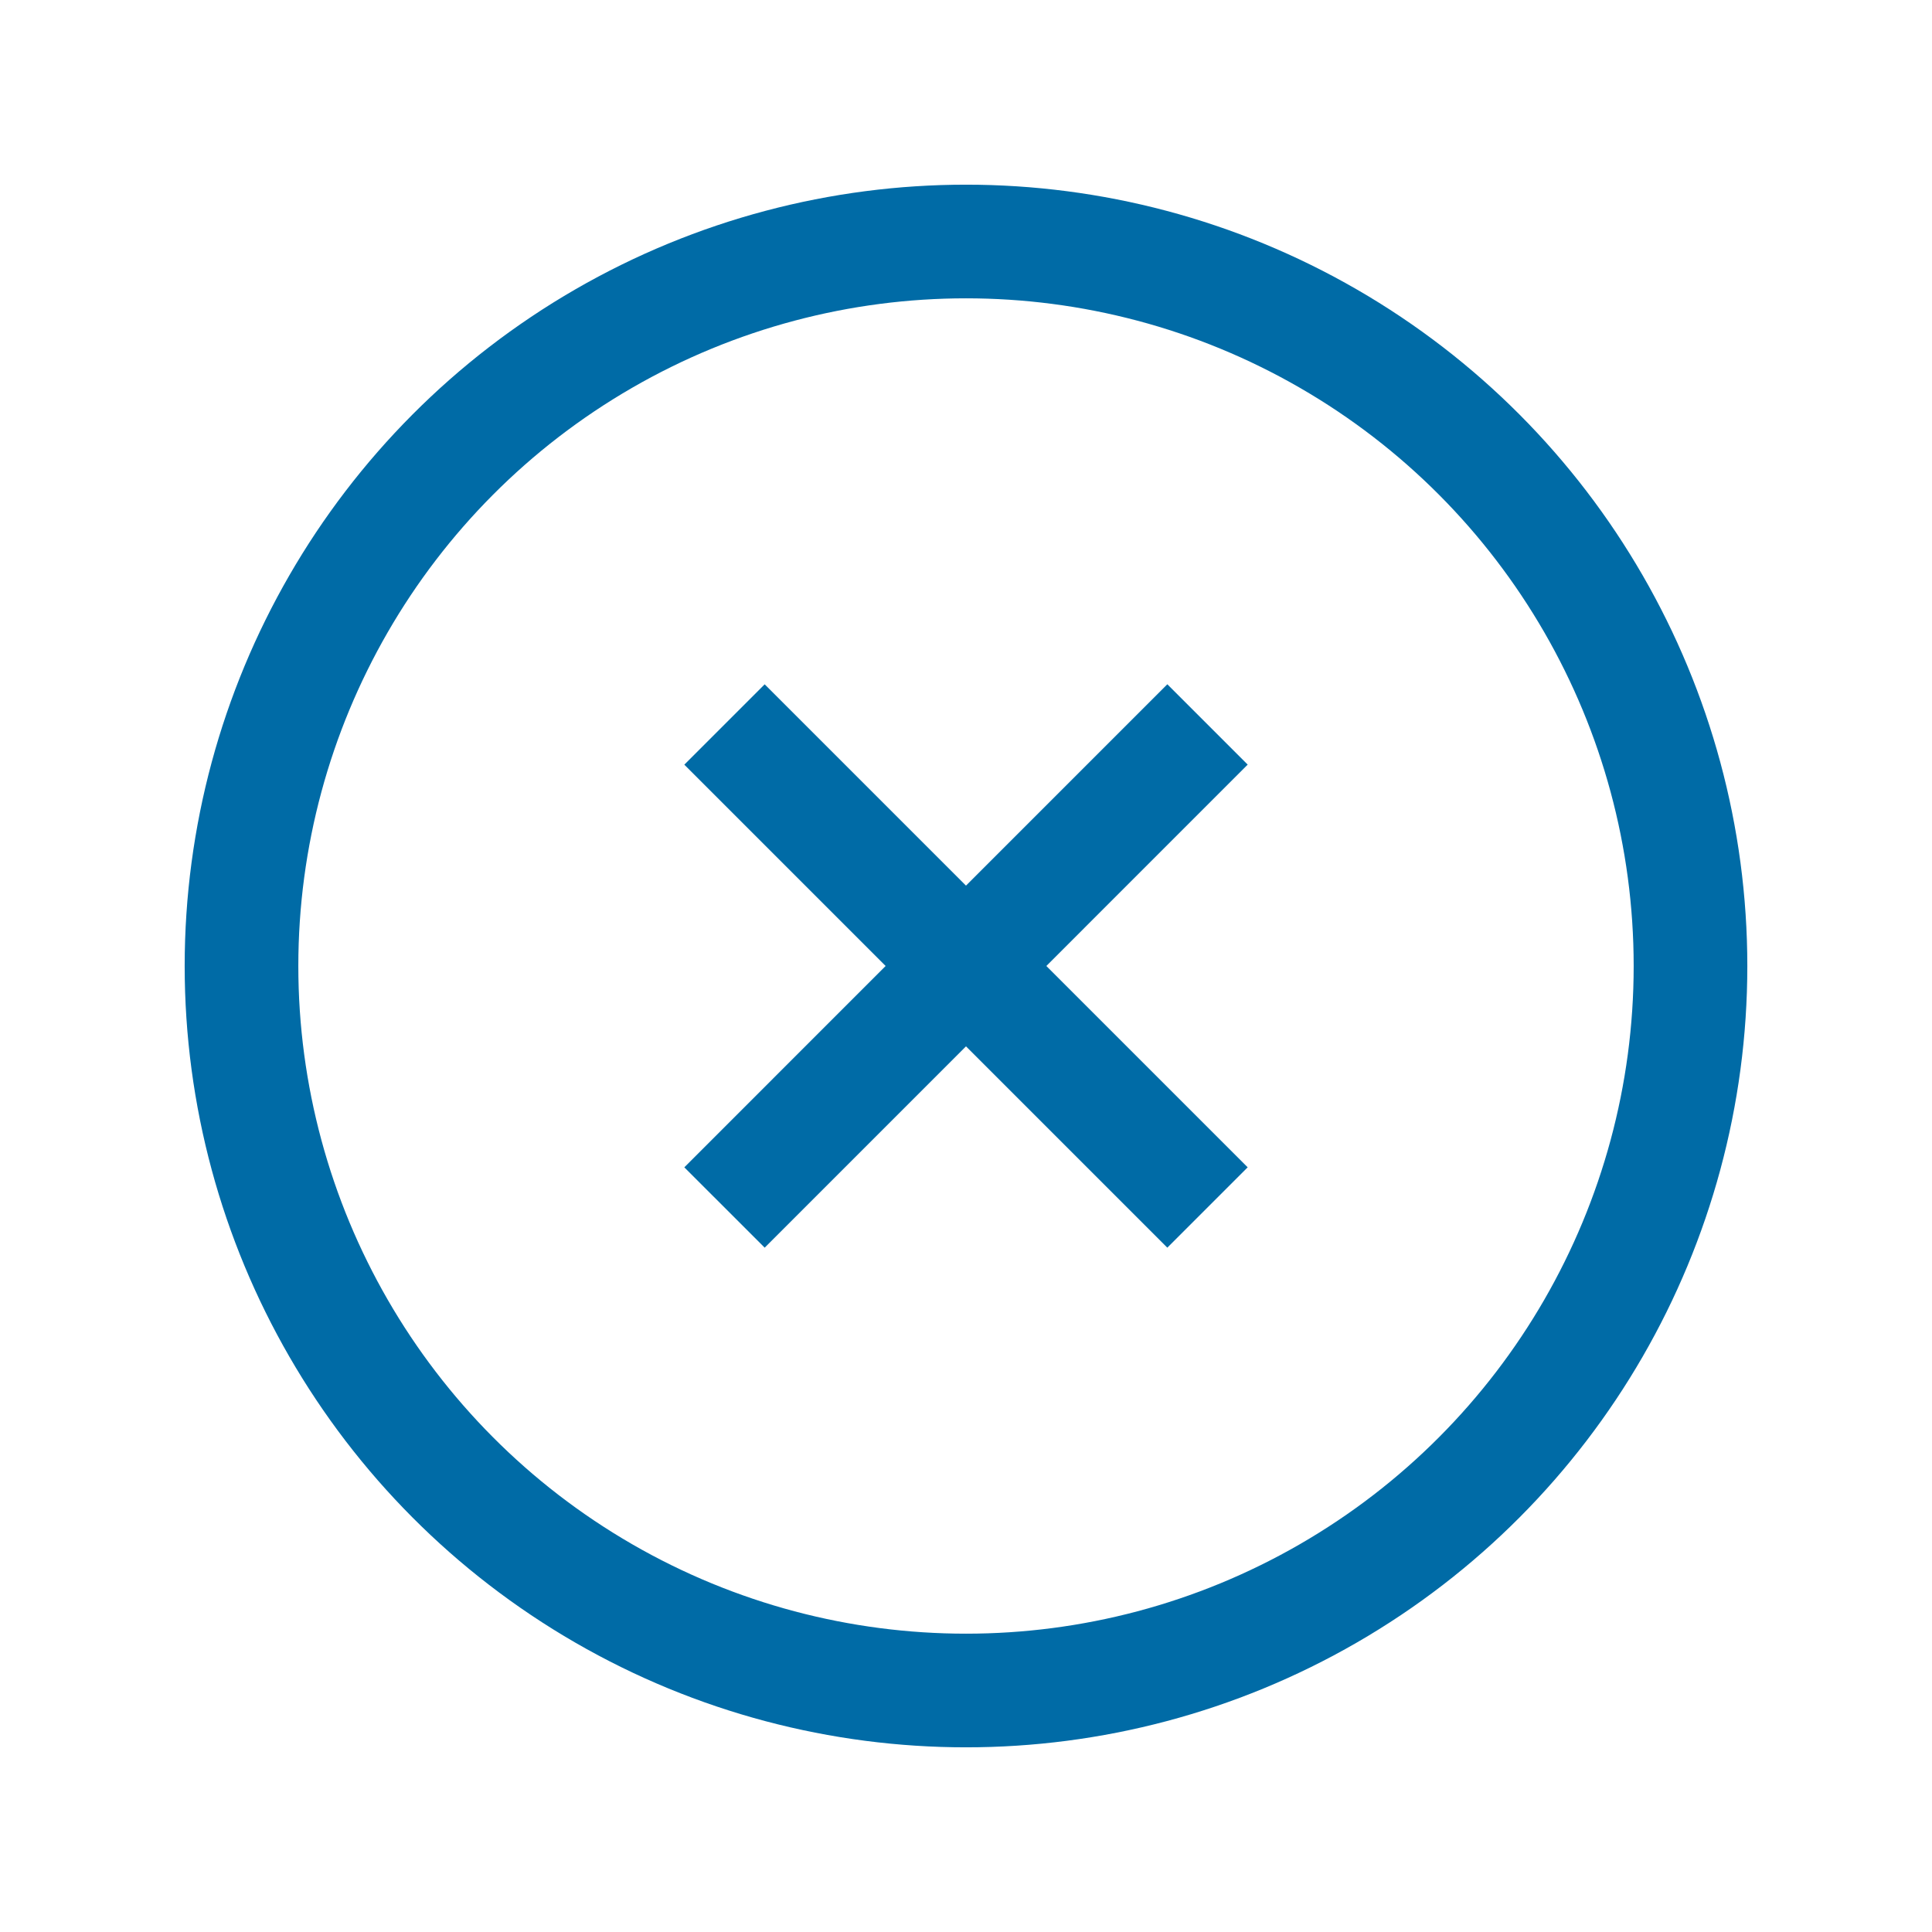 
<svg width="34" height="34" viewBox="0 0 34 34" fill="none" xmlns="http://www.w3.org/2000/svg">
<circle cx="17" cy="17" r="12.75" stroke="#006BA6" stroke-width="2"/>
<path d="M12.75 21.25L21.25 12.749" stroke="#006BA6" stroke-width="2"/>
<path d="M21.25 21.25L12.75 12.75" stroke="#006BA6" stroke-width="2"/>
</svg>
